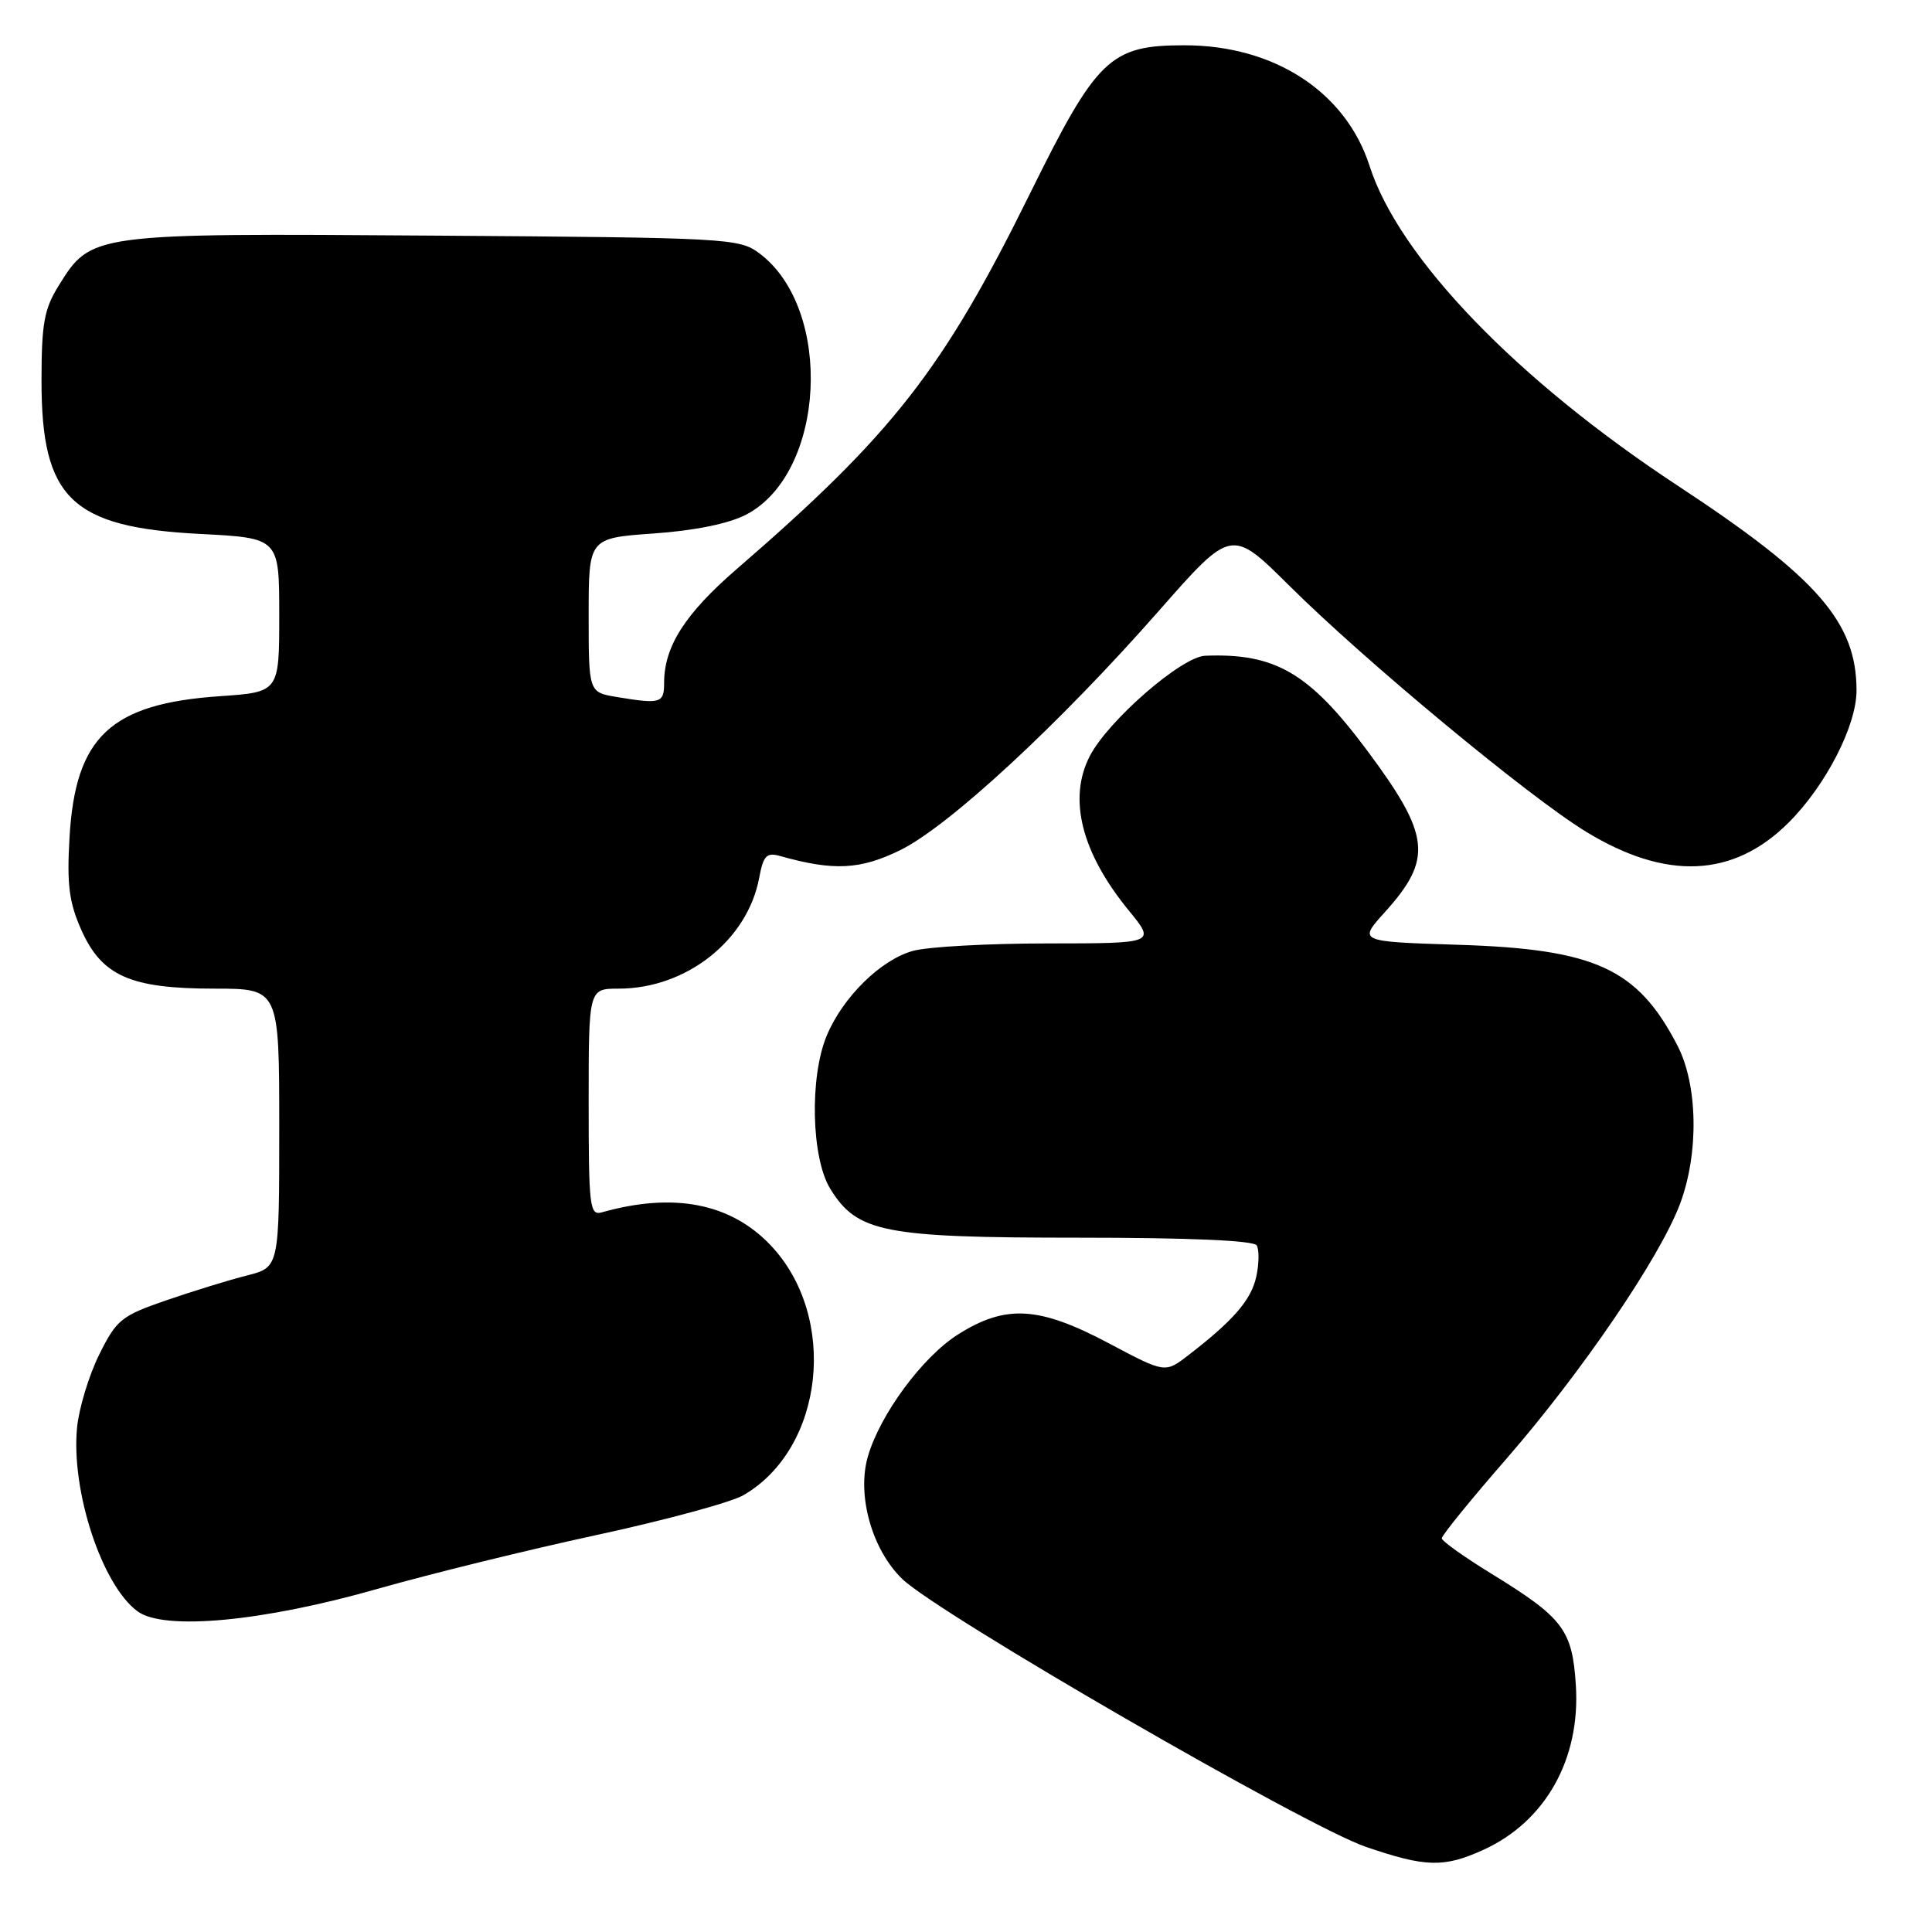 <?xml version="1.0" encoding="UTF-8" standalone="no"?>
<!DOCTYPE svg PUBLIC "-//W3C//DTD SVG 1.1//EN" "http://www.w3.org/Graphics/SVG/1.1/DTD/svg11.dtd" >
<svg xmlns="http://www.w3.org/2000/svg" xmlns:xlink="http://www.w3.org/1999/xlink" version="1.1" viewBox="0 0 256 256">
 <g >
 <path fill="currentColor"
d=" M 196.54 245.12 C 204.77 241.38 209.43 233.10 208.81 223.32 C 208.34 215.94 207.15 214.38 197.58 208.50 C 194.00 206.30 191.06 204.20 191.04 203.84 C 191.02 203.48 194.86 198.75 199.57 193.34 C 209.58 181.84 219.96 166.61 222.62 159.50 C 225.13 152.78 224.98 143.74 222.25 138.50 C 216.97 128.33 211.38 125.76 193.24 125.19 C 179.98 124.77 179.98 124.77 183.46 120.91 C 189.89 113.79 189.56 110.74 181.15 99.44 C 173.49 89.16 168.98 86.52 159.69 86.89 C 156.57 87.01 146.84 95.47 144.40 100.19 C 141.49 105.83 143.30 113.00 149.59 120.67 C 153.13 125.00 153.13 125.00 138.82 125.01 C 130.94 125.01 122.91 125.45 120.96 126.00 C 116.70 127.18 111.68 132.12 109.55 137.22 C 107.25 142.72 107.50 153.46 110.02 157.53 C 113.59 163.31 117.08 164.00 142.96 164.00 C 157.53 164.00 166.11 164.37 166.52 165.02 C 166.86 165.59 166.84 167.46 166.46 169.18 C 165.78 172.26 163.42 174.99 157.44 179.59 C 154.38 181.95 154.38 181.95 146.94 178.00 C 137.65 173.07 133.25 172.82 126.90 176.85 C 122.21 179.83 116.59 187.45 114.99 193.02 C 113.52 198.15 115.54 205.33 119.54 209.21 C 124.29 213.82 173.10 242.03 180.99 244.72 C 188.91 247.43 191.32 247.49 196.54 245.12 Z  M 50.00 210.54 C 56.88 208.58 69.92 205.37 79.00 203.41 C 88.08 201.45 96.84 199.08 98.49 198.13 C 109.23 191.93 111.12 174.46 102.08 164.97 C 96.79 159.42 89.26 157.96 79.75 160.64 C 78.14 161.10 78.00 159.94 78.00 146.07 C 78.00 131.00 78.00 131.00 81.98 131.00 C 90.94 131.00 99.05 124.60 100.60 116.30 C 101.15 113.36 101.58 112.92 103.38 113.43 C 110.45 115.42 113.97 115.25 119.26 112.66 C 125.69 109.52 140.34 95.97 153.53 80.97 C 163.17 70.00 163.17 70.00 170.80 77.57 C 180.88 87.59 202.56 105.57 210.15 110.20 C 220.80 116.71 229.70 116.30 237.02 108.98 C 241.94 104.06 246.00 96.15 246.00 91.50 C 246.00 82.45 240.86 76.56 222.30 64.35 C 200.98 50.33 185.38 34.14 181.48 22.00 C 178.33 12.18 168.85 6.00 156.95 6.00 C 147.09 6.00 145.35 7.67 136.45 25.71 C 124.95 49.01 118.30 57.52 97.60 75.42 C 90.77 81.33 88.00 85.67 88.00 90.47 C 88.00 93.18 87.54 93.32 81.75 92.36 C 78.00 91.74 78.00 91.74 78.00 81.52 C 78.00 71.30 78.00 71.30 86.61 70.69 C 92.05 70.31 96.55 69.39 98.85 68.20 C 109.40 62.73 110.50 40.95 100.61 33.56 C 97.95 31.57 96.44 31.49 57.40 31.22 C 12.08 30.90 12.09 30.90 7.77 37.86 C 5.85 40.94 5.50 42.89 5.50 50.50 C 5.50 66.06 9.47 69.88 26.53 70.75 C 37.00 71.29 37.00 71.29 37.00 81.50 C 37.00 91.71 37.00 91.71 29.12 92.25 C 14.63 93.25 9.98 97.62 9.21 110.99 C 8.85 117.16 9.15 119.56 10.75 123.16 C 13.47 129.32 17.26 131.00 28.40 131.00 C 37.00 131.00 37.00 131.00 37.00 149.46 C 37.00 167.92 37.00 167.92 32.75 169.00 C 30.41 169.59 25.60 171.07 22.06 172.29 C 16.07 174.35 15.45 174.85 13.14 179.50 C 11.78 182.25 10.46 186.60 10.21 189.17 C 9.40 197.57 13.52 210.08 18.24 213.52 C 21.76 216.09 34.82 214.87 50.00 210.54 Z "/>
</g>
</svg>